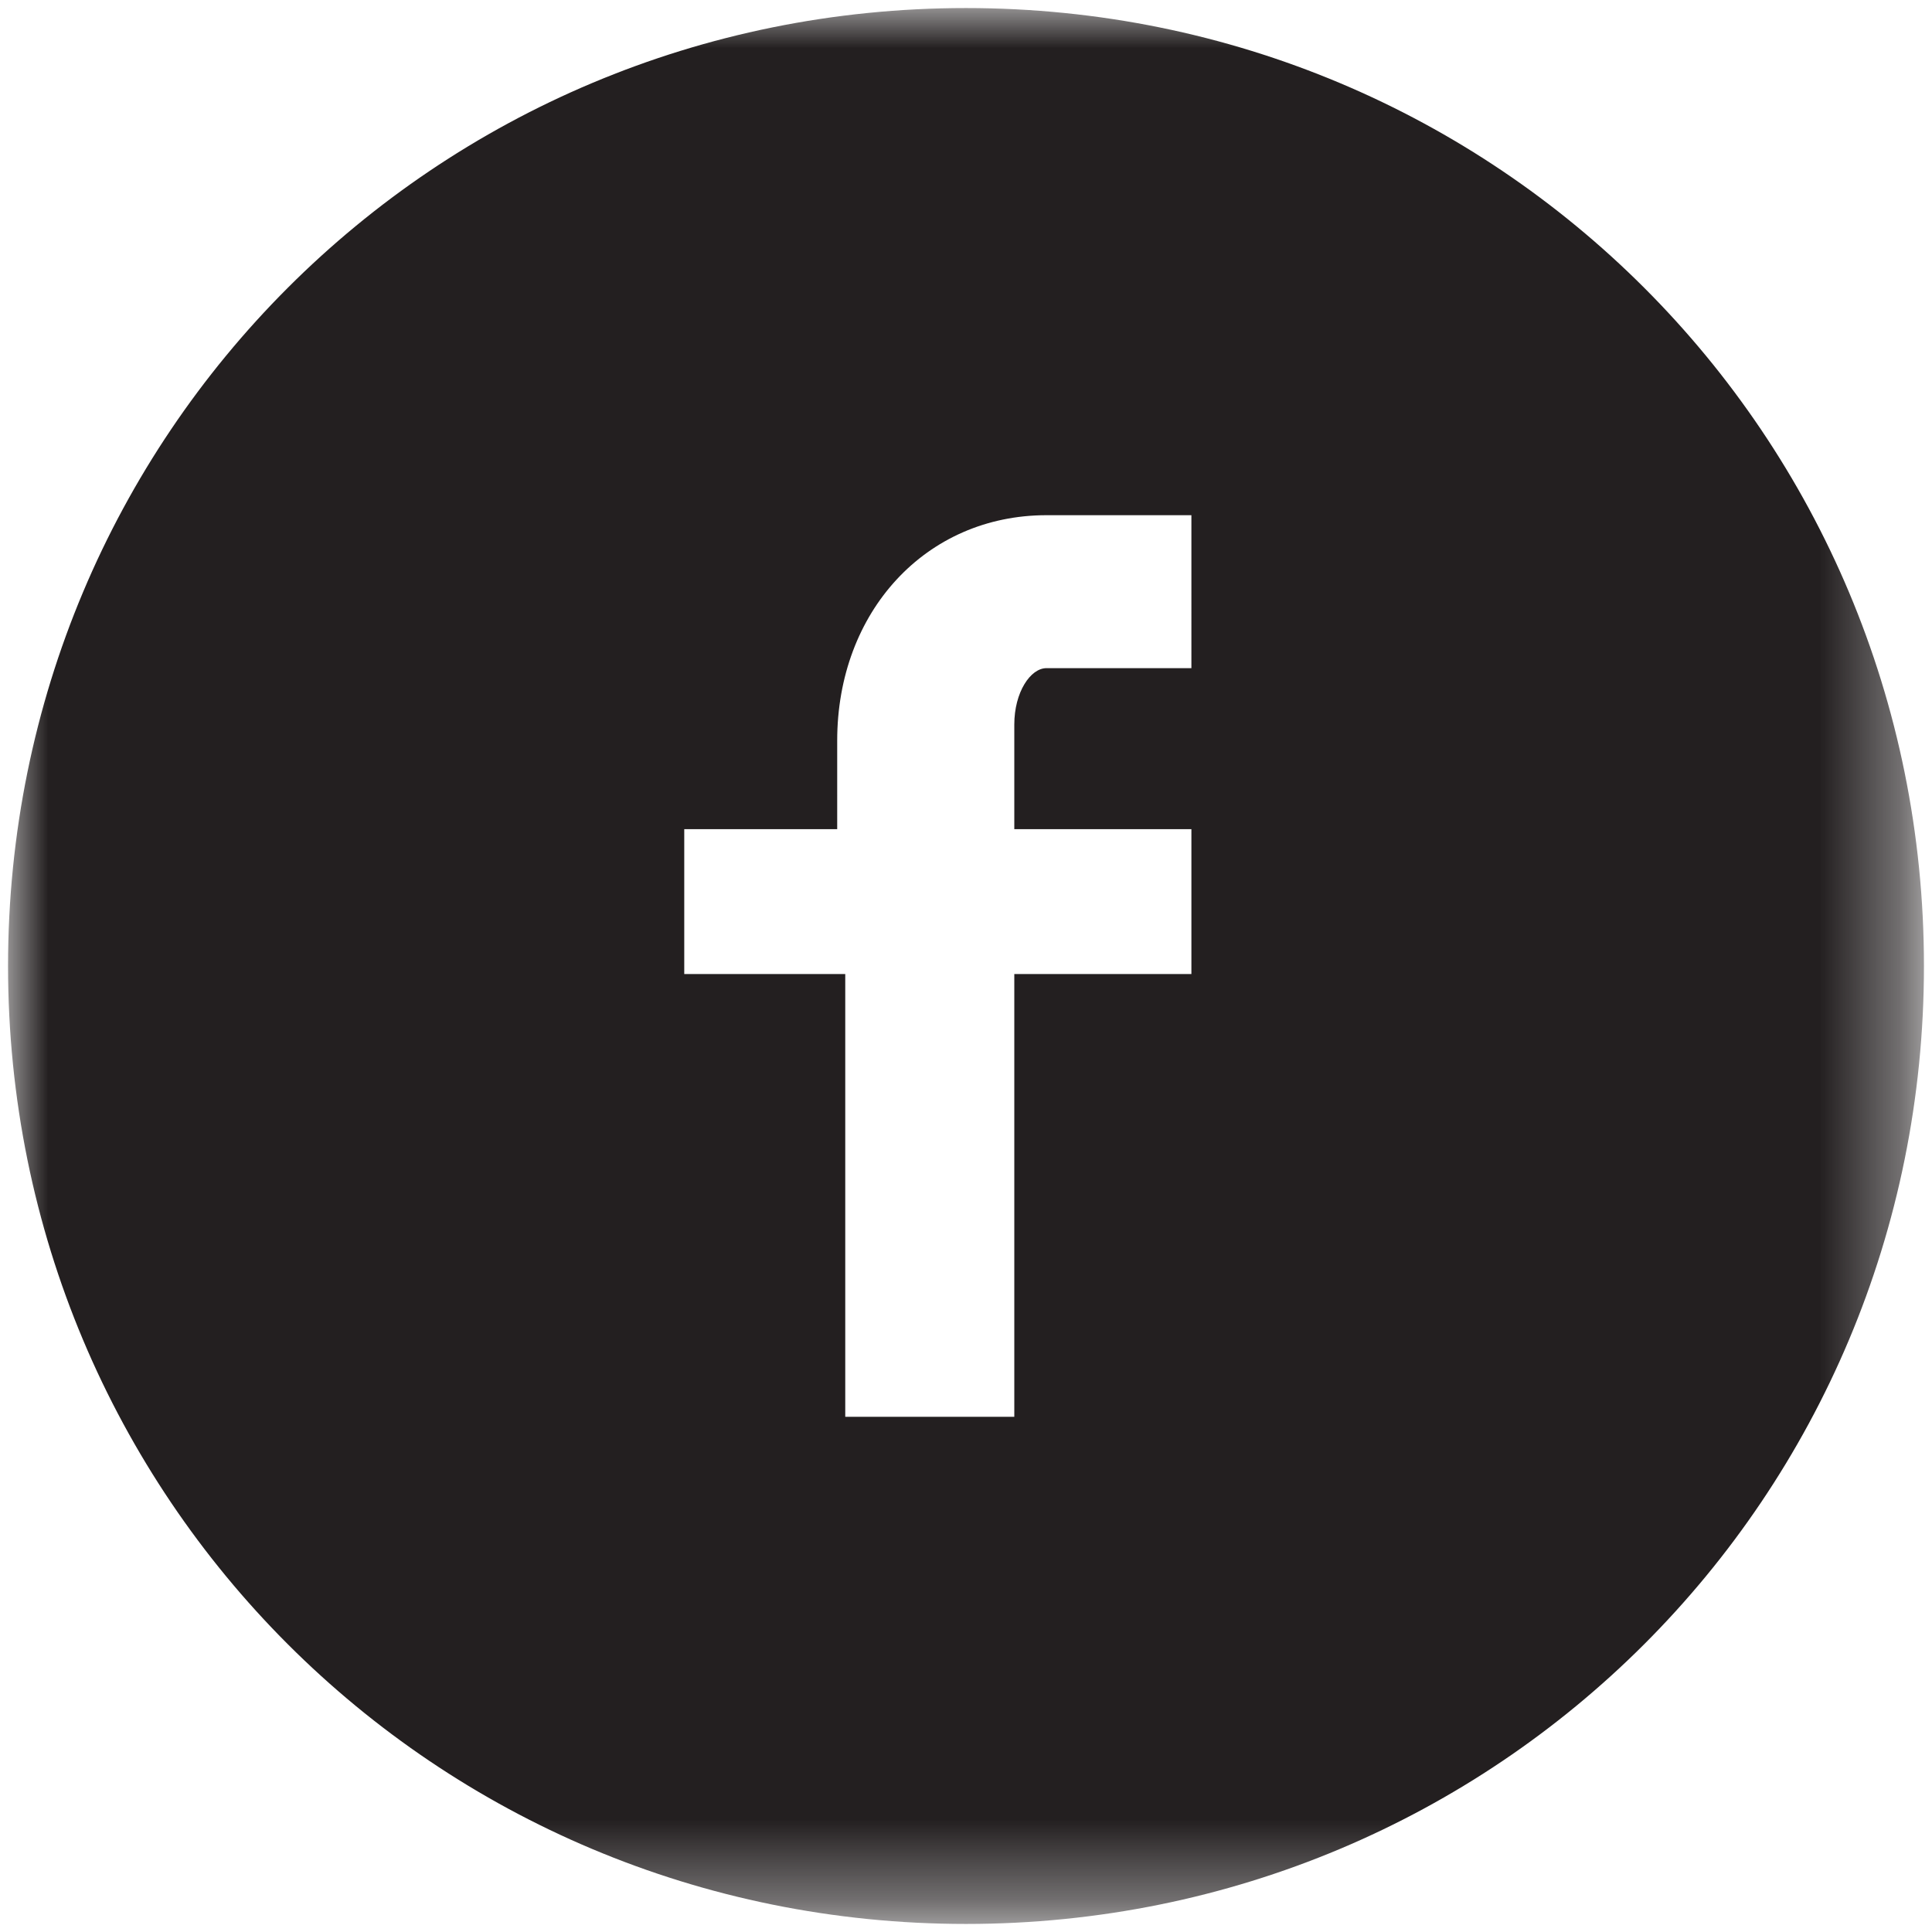 <?xml version="1.0" encoding="utf-8"?>
<!-- Generator: Adobe Illustrator 23.0.0, SVG Export Plug-In . SVG Version: 6.00 Build 0)  -->
<svg version="1.1" id="Layer_1" xmlns="http://www.w3.org/2000/svg" xmlns:xlink="http://www.w3.org/1999/xlink" x="0px" y="0px"
	 viewBox="0 0 24 24" style="enable-background:new 0 0 24 24;" xml:space="preserve">
<style type="text/css">
	.st0{filter:url(#Adobe_OpacityMaskFilter);}
	.st1{fill-rule:evenodd;clip-rule:evenodd;fill:#FFFFFF;}
	.st2{mask:url(#mask-2_1_);fill-rule:evenodd;clip-rule:evenodd;fill:#231F20;}
</style>
<title>facebook</title>
<desc>Created with Sketch.</desc>
<defs>
	<filter id="Adobe_OpacityMaskFilter" filterUnits="userSpaceOnUse" x="0.1" y="0.1" width="23.8" height="23.8">
		<feColorMatrix  type="matrix" values="1 0 0 0 0  0 1 0 0 0  0 0 1 0 0  0 0 0 1 0"/>
	</filter>
</defs>
<mask maskUnits="userSpaceOnUse" x="0.1" y="0.1" width="23.8" height="23.8" id="mask-2_1_">
	<g class="st0">
		<polygon id="path-1_1_" class="st1" points="0.1,23.9 23.9,23.9 23.9,0.1 0.1,0.1 		"/>
	</g>
</mask>
<path id="Fill-1" class="st2" d="M14.8,8.3H13c-0.2,0-0.4,0.3-0.4,0.7v1.3h2.2v1.8h-2.2v5.5h-2.1v-5.5H8.5v-1.8h1.9V9.2
	c0-1.6,1.1-2.8,2.6-2.8h1.8V8.3z M12,0.1C5.4,0.1,0.1,5.4,0.1,12c0,6.6,5.3,11.9,11.9,11.9S23.9,18.6,23.9,12
	C23.9,5.4,18.6,0.1,12,0.1z"/>
</svg>
